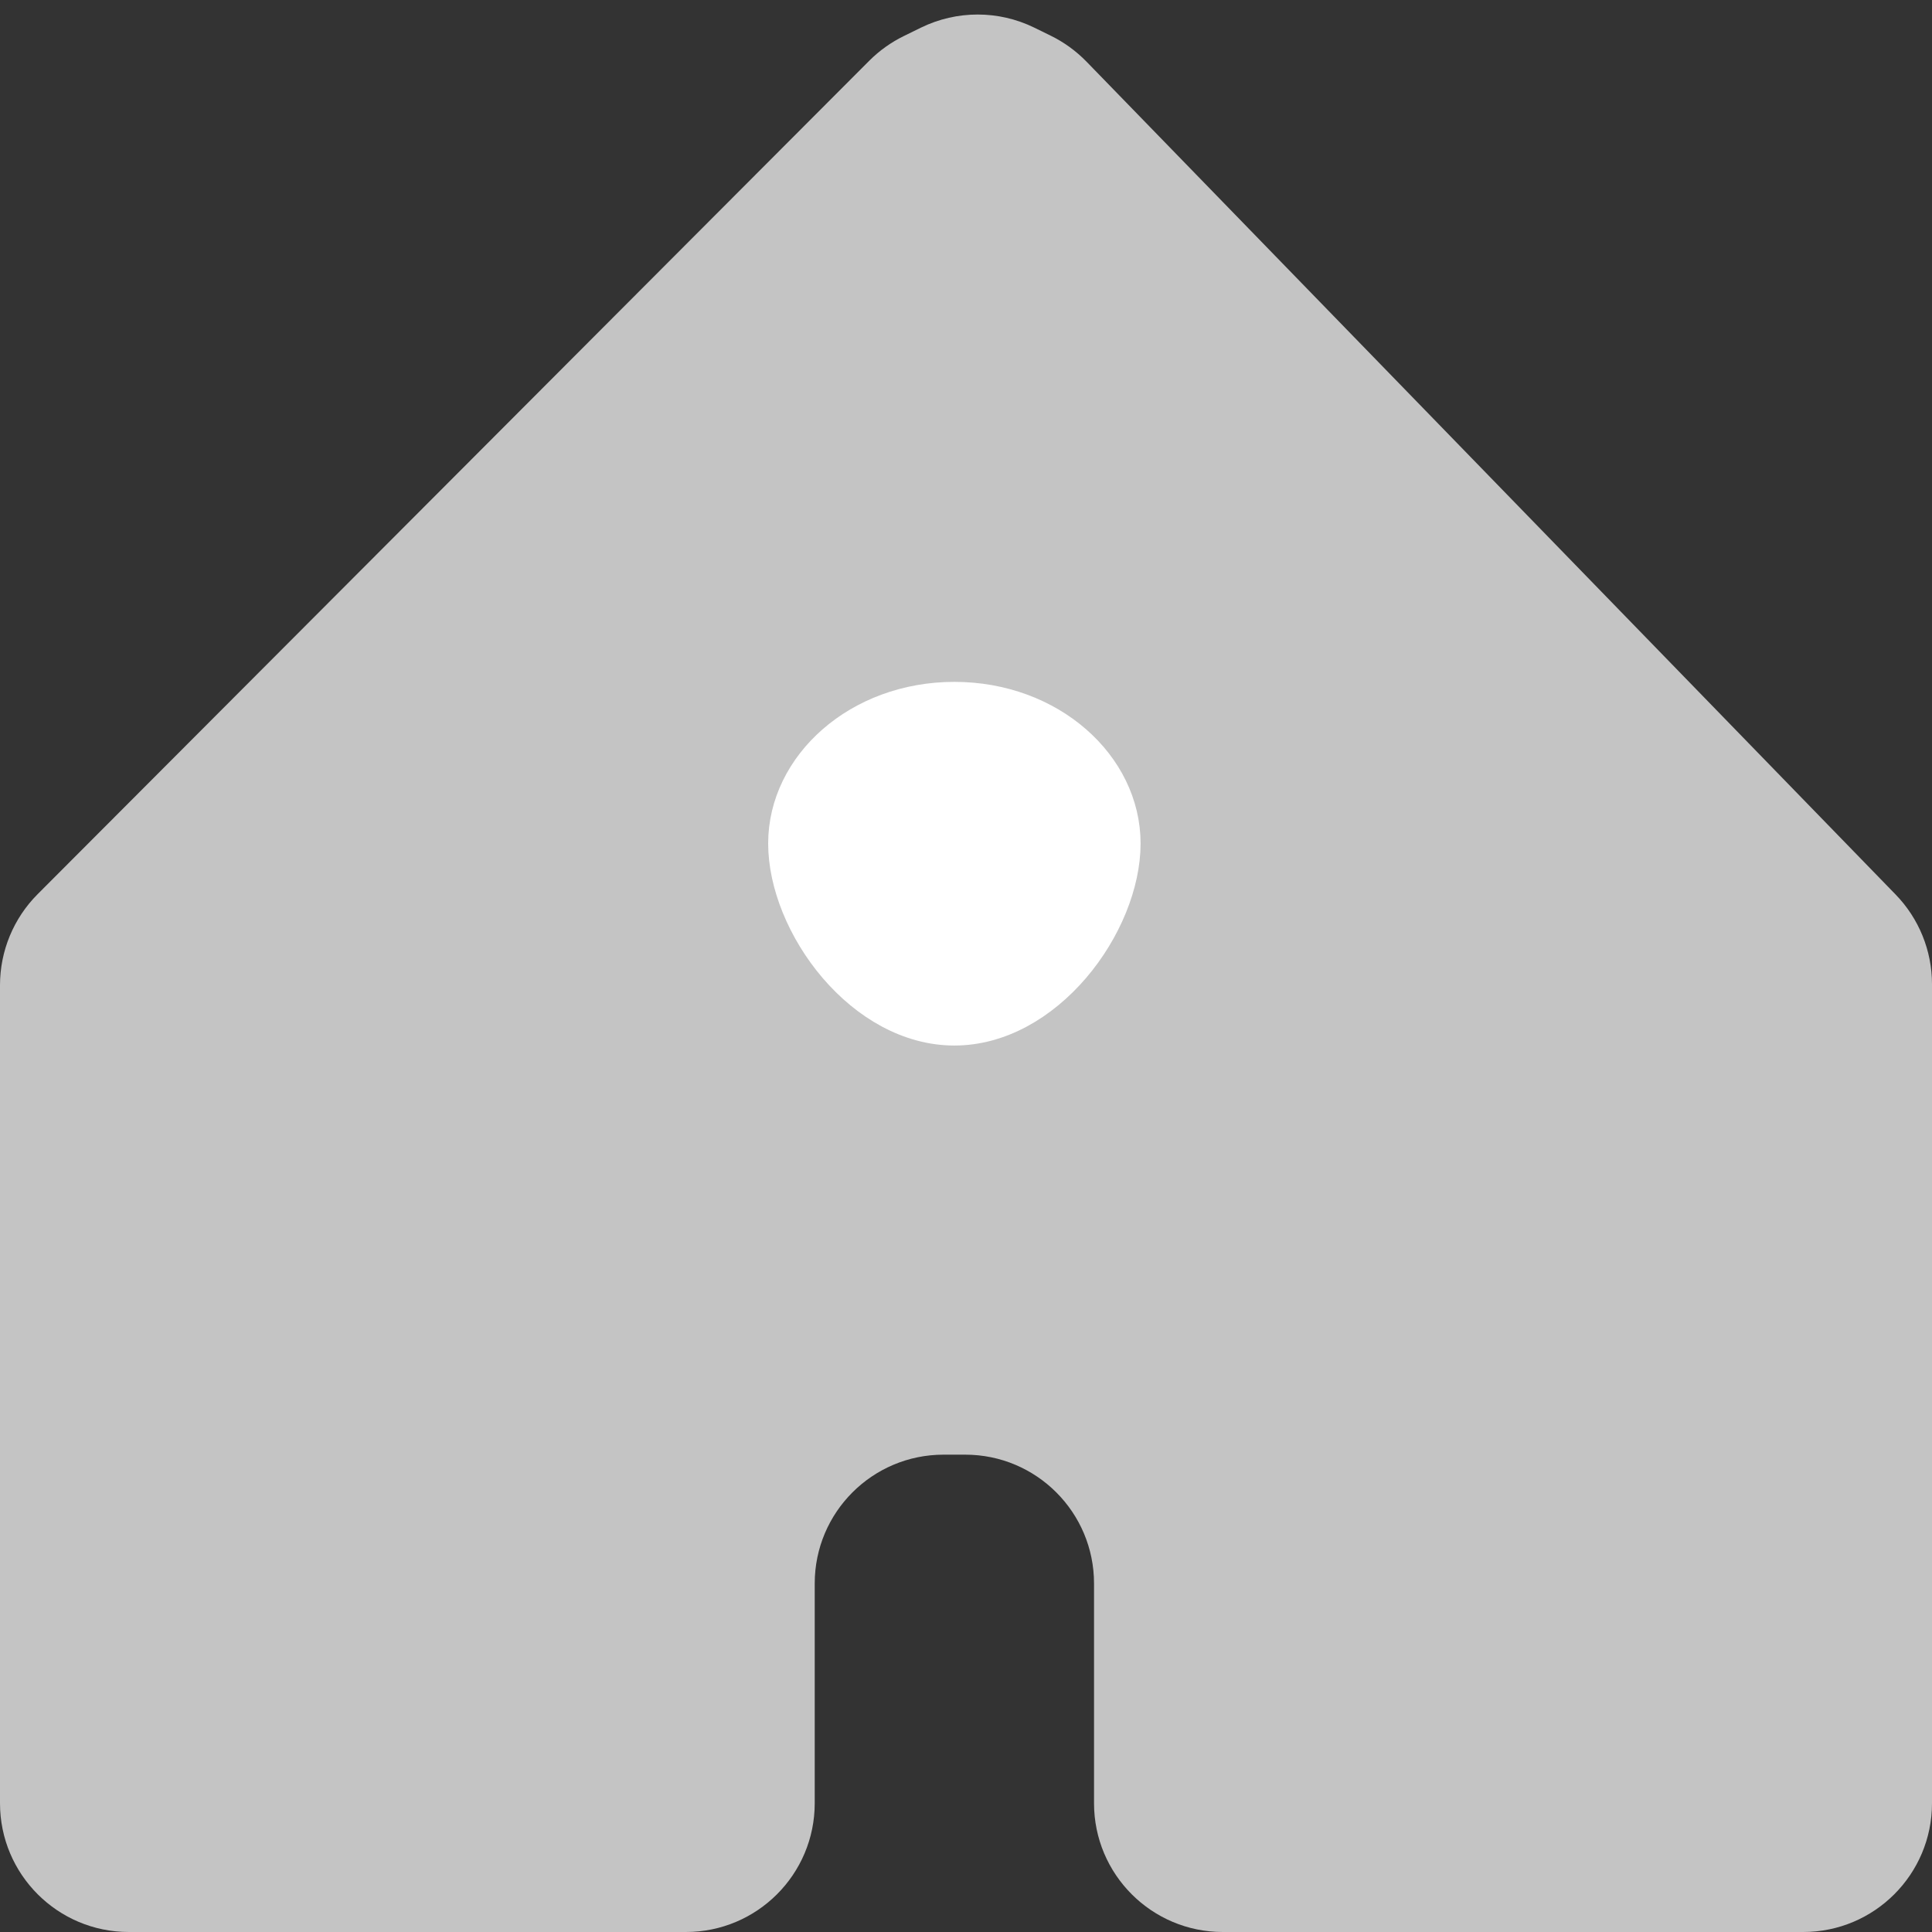 <svg width="30" height="30" viewBox="0 0 30 30" fill="none" xmlns="http://www.w3.org/2000/svg">
<rect x="0" y="0" width="30" height="30" fill="#333333" stroke="none"/>
<g style="mix-blend-mode:darken">
<path d="M0 15.298C0 14.768 0.21 14.26 0.584 13.885L13.498 0.943C13.655 0.786 13.837 0.656 14.036 0.559L14.303 0.428C14.857 0.158 15.505 0.158 16.058 0.428L16.313 0.553C16.52 0.654 16.709 0.791 16.87 0.956L29.434 13.889C29.797 14.262 30 14.762 30 15.282V28C30 29.105 29.105 30 28 30H18.988C17.883 30 16.988 29.105 16.988 28V24.588C16.988 23.484 16.093 22.588 14.988 22.588H14.651C13.546 22.588 12.651 23.484 12.651 24.588V28C12.651 29.105 11.755 30 10.651 30H2C0.895 30 0 29.105 0 28V15.298Z" fill="#C4C4C4"/>
<path d="M17.461 13.098C17.461 13.72 17.166 14.449 16.674 15.024C16.182 15.598 15.524 15.985 14.819 15.985C14.115 15.985 13.456 15.598 12.964 15.024C12.472 14.449 12.178 13.72 12.178 13.098C12.178 11.882 13.326 10.838 14.819 10.838C16.312 10.838 17.461 11.882 17.461 13.098Z" fill="white" stroke="white" stroke-width="0.5"/>
</g>
</svg>
